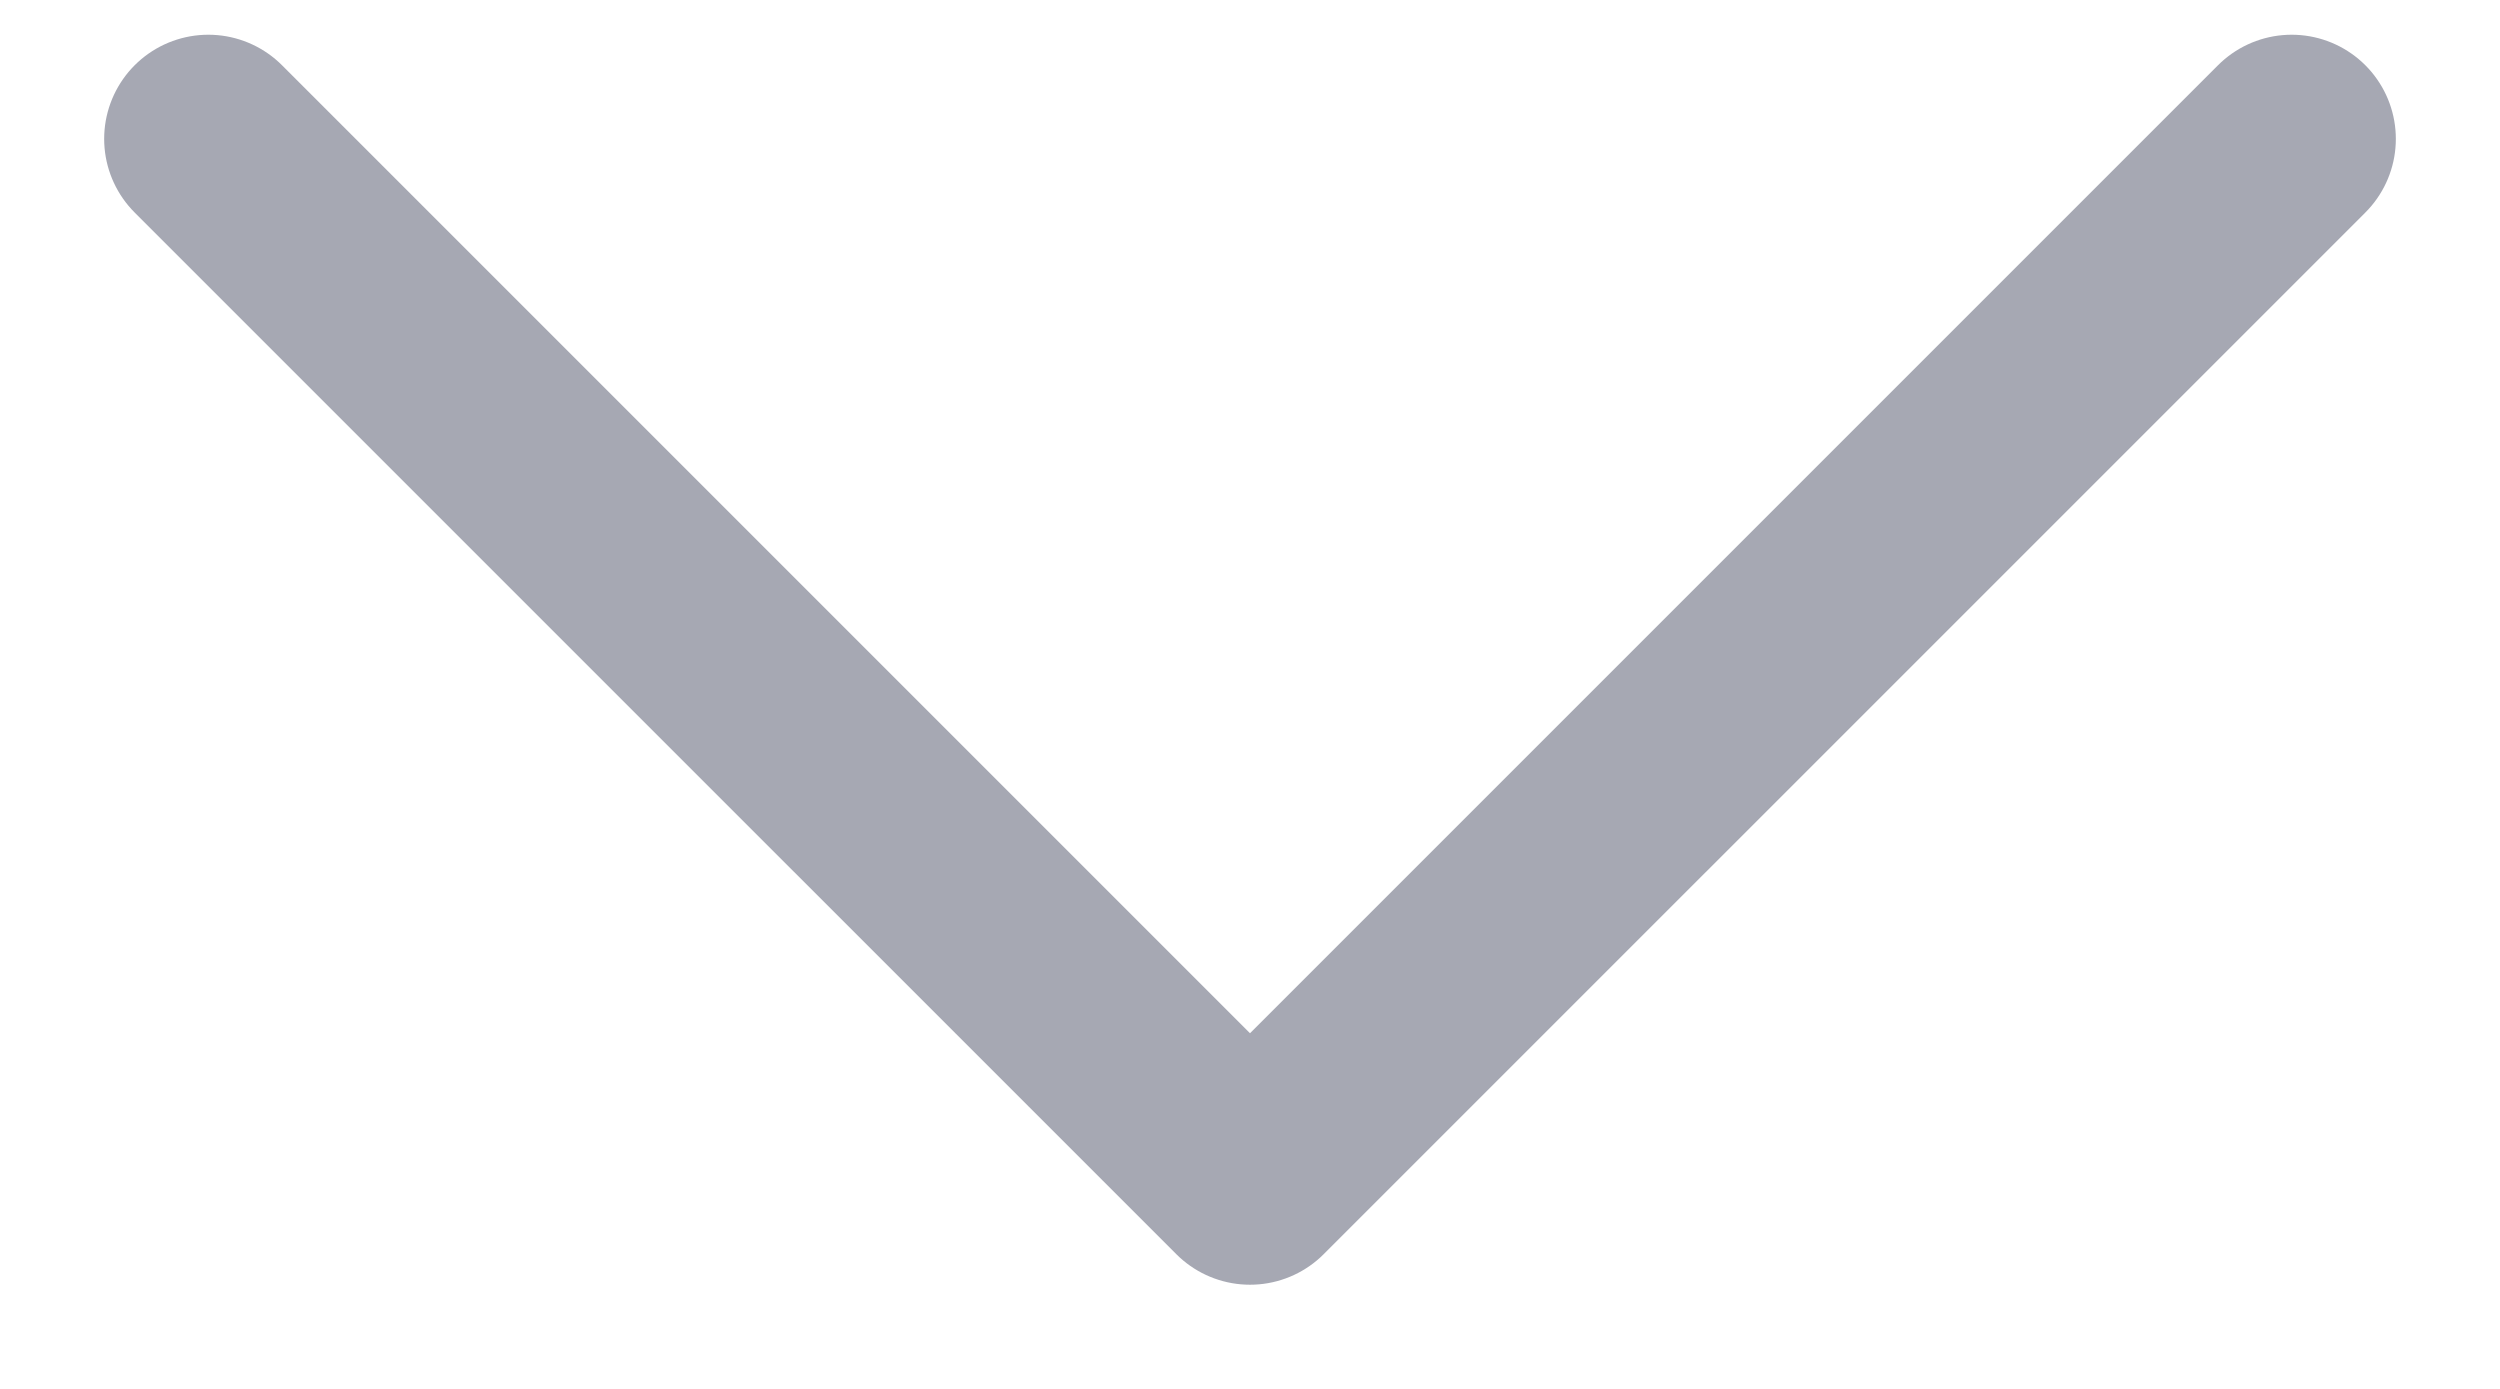 <svg width="18" height="10" viewBox="0 0 18 10" fill="none" xmlns="http://www.w3.org/2000/svg">
<path d="M16.5 1L9 8.5L1.5 1" stroke="#A6A8B3" stroke-width="1.5" stroke-linecap="round" stroke-linejoin="round"/>
</svg>
